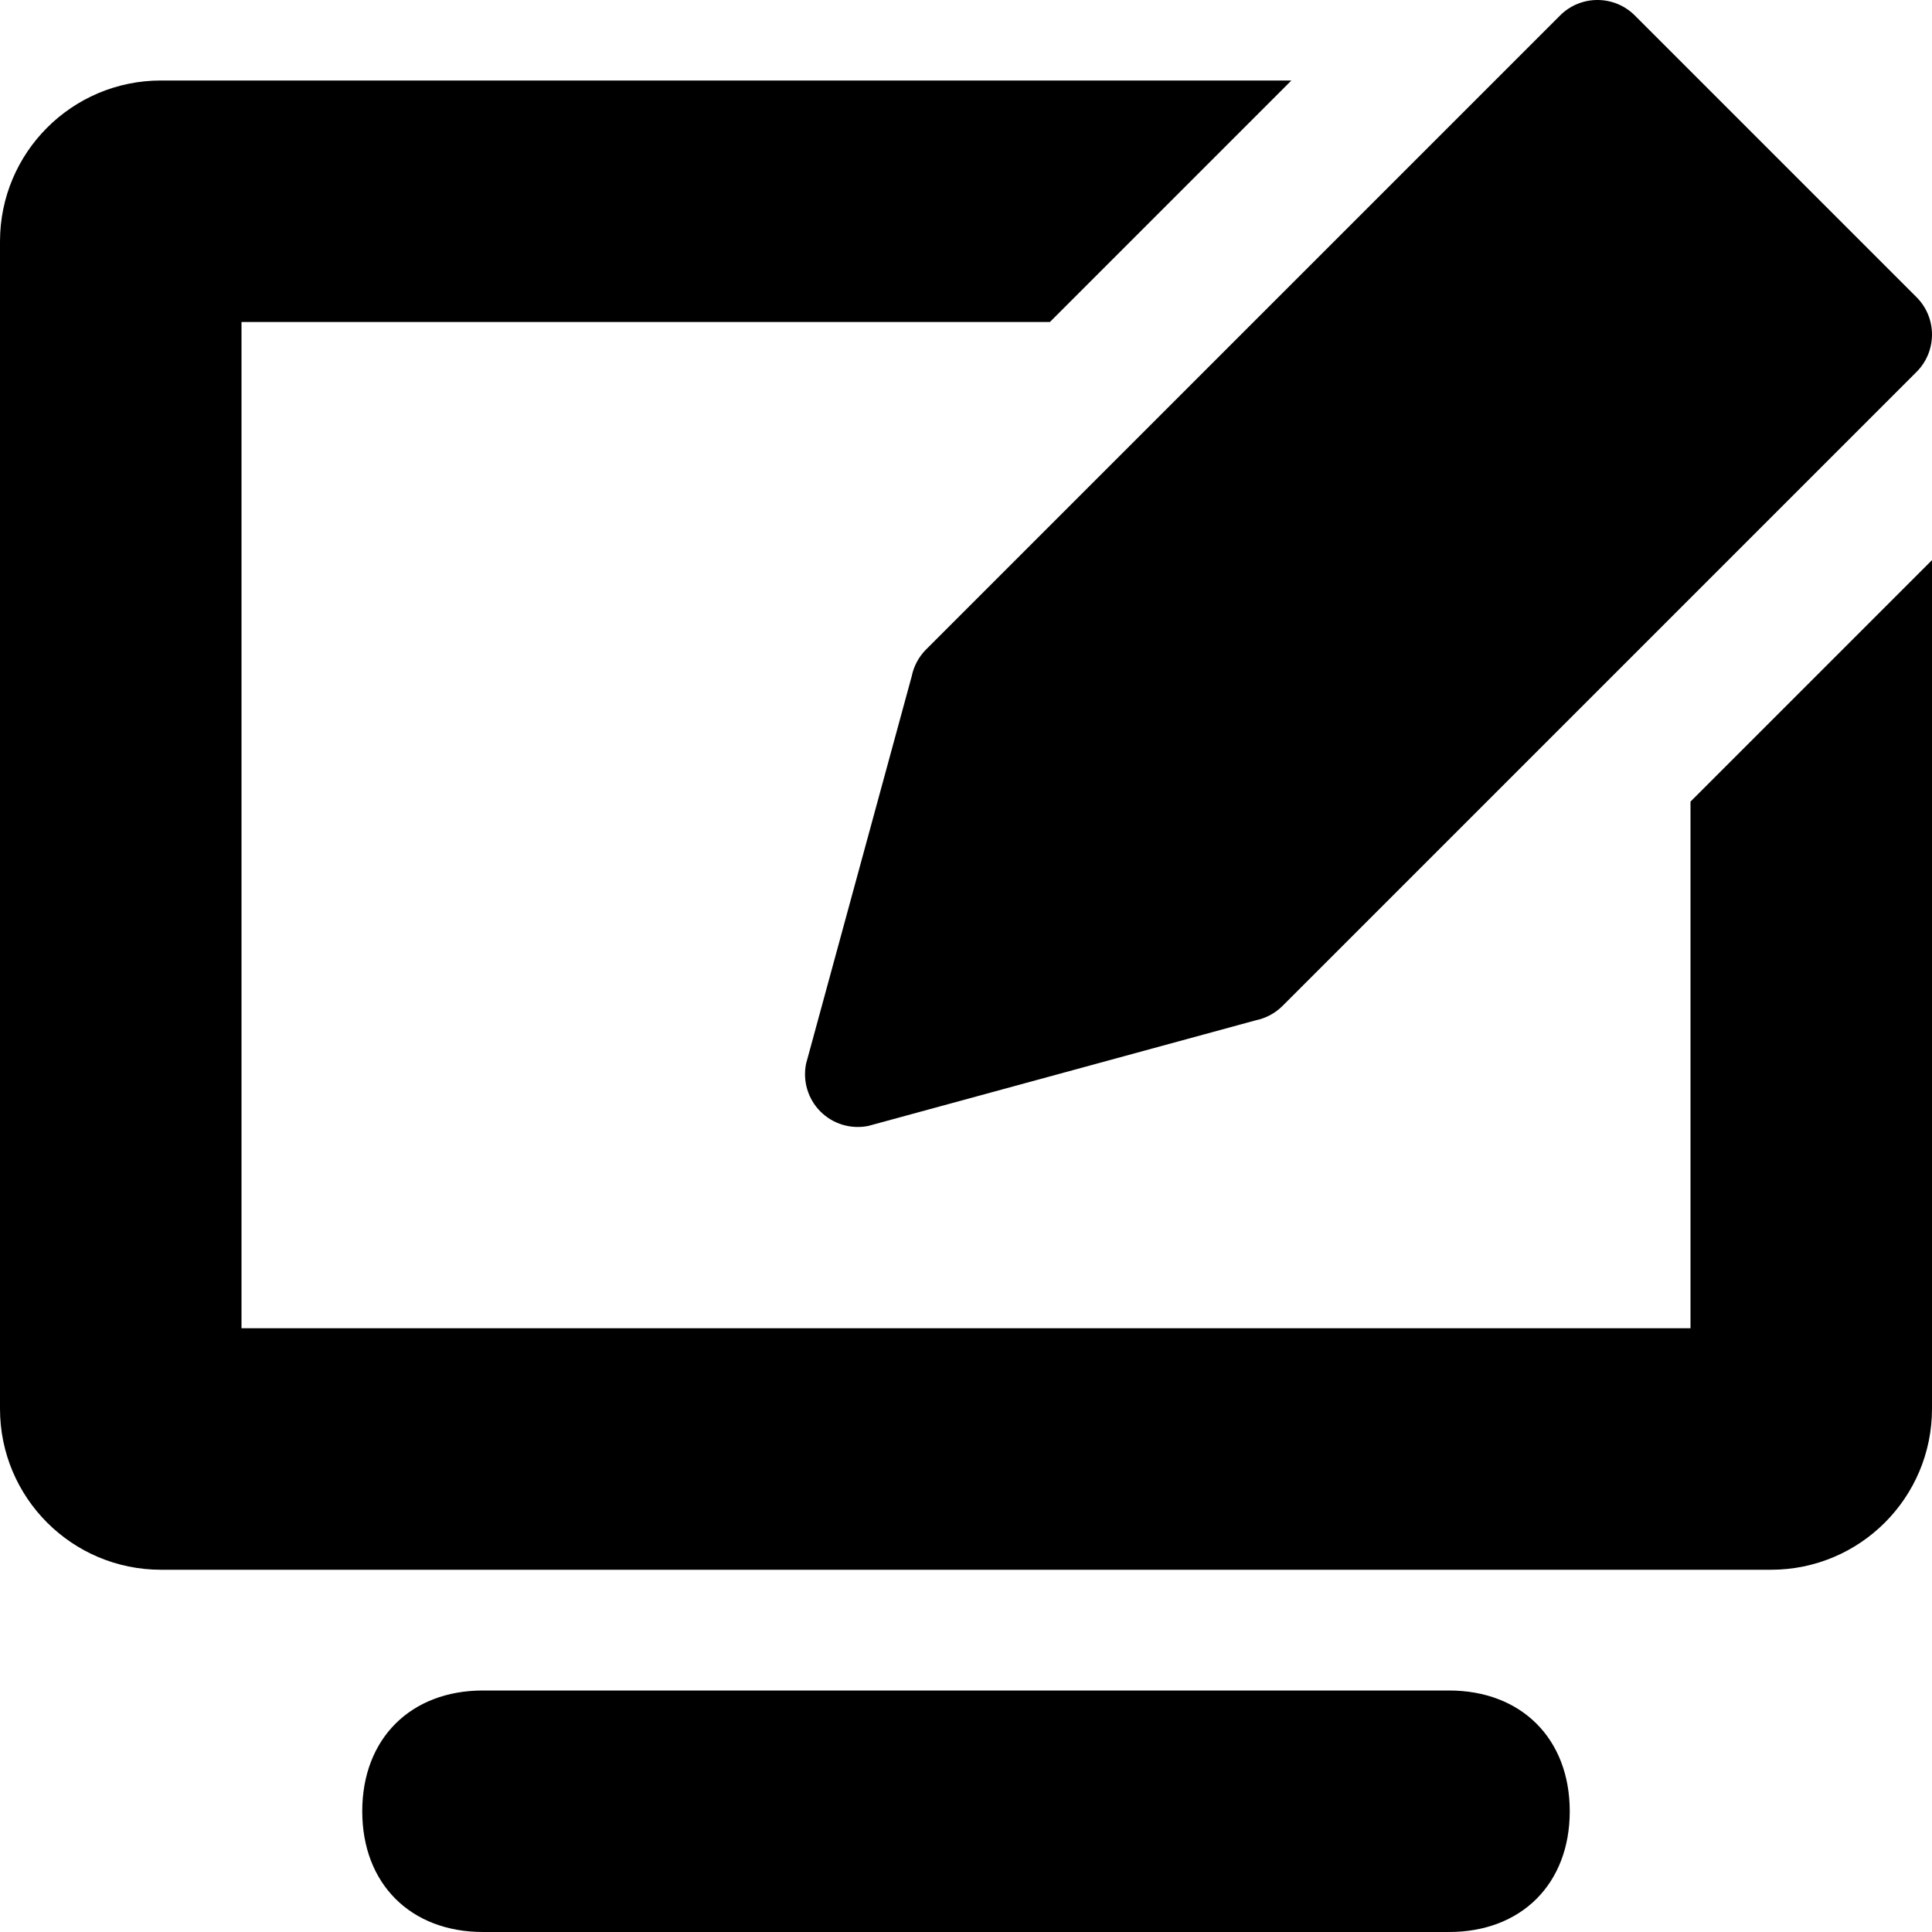 <svg xmlns="http://www.w3.org/2000/svg" viewBox="0 0 24 24"><g fill="currentColor" clip-path="url(#clip0_7344_41508)"><path d="M16.042 1H2C.895 1 0 1.895 0 3V17.5C0 18.605.895 19.5 2 19.5H22C23.105 19.5 24 18.605 24 17.5V6.958L21 9.958V16.5H3V4H13.042L16.042 1zM18 21C18.9 21 19.5 21.6 19.5 22.5 19.5 23.4 18.9 24 18 24H6C5.1 24 4.5 23.4 4.5 22.5 4.5 21.6 5.1 21 6 21H18z"/><path fill-rule="evenodd" d="M19.38 0.192C19.636 -0.064 20.052 -0.064 20.308 0.192L23.808 3.692C24.064 3.948 24.064 4.364 23.808 4.62L15.933 12.495C15.841 12.587 15.725 12.649 15.598 12.675L10.785 13.987C10.57 14.03 10.347 13.963 10.192 13.808C10.037 13.653 9.97 13.43 10.013 13.215L11.325 8.403C11.351 8.275 11.413 8.159 11.505 8.067L19.38 0.192Z" clip-rule="evenodd"/></g></svg>